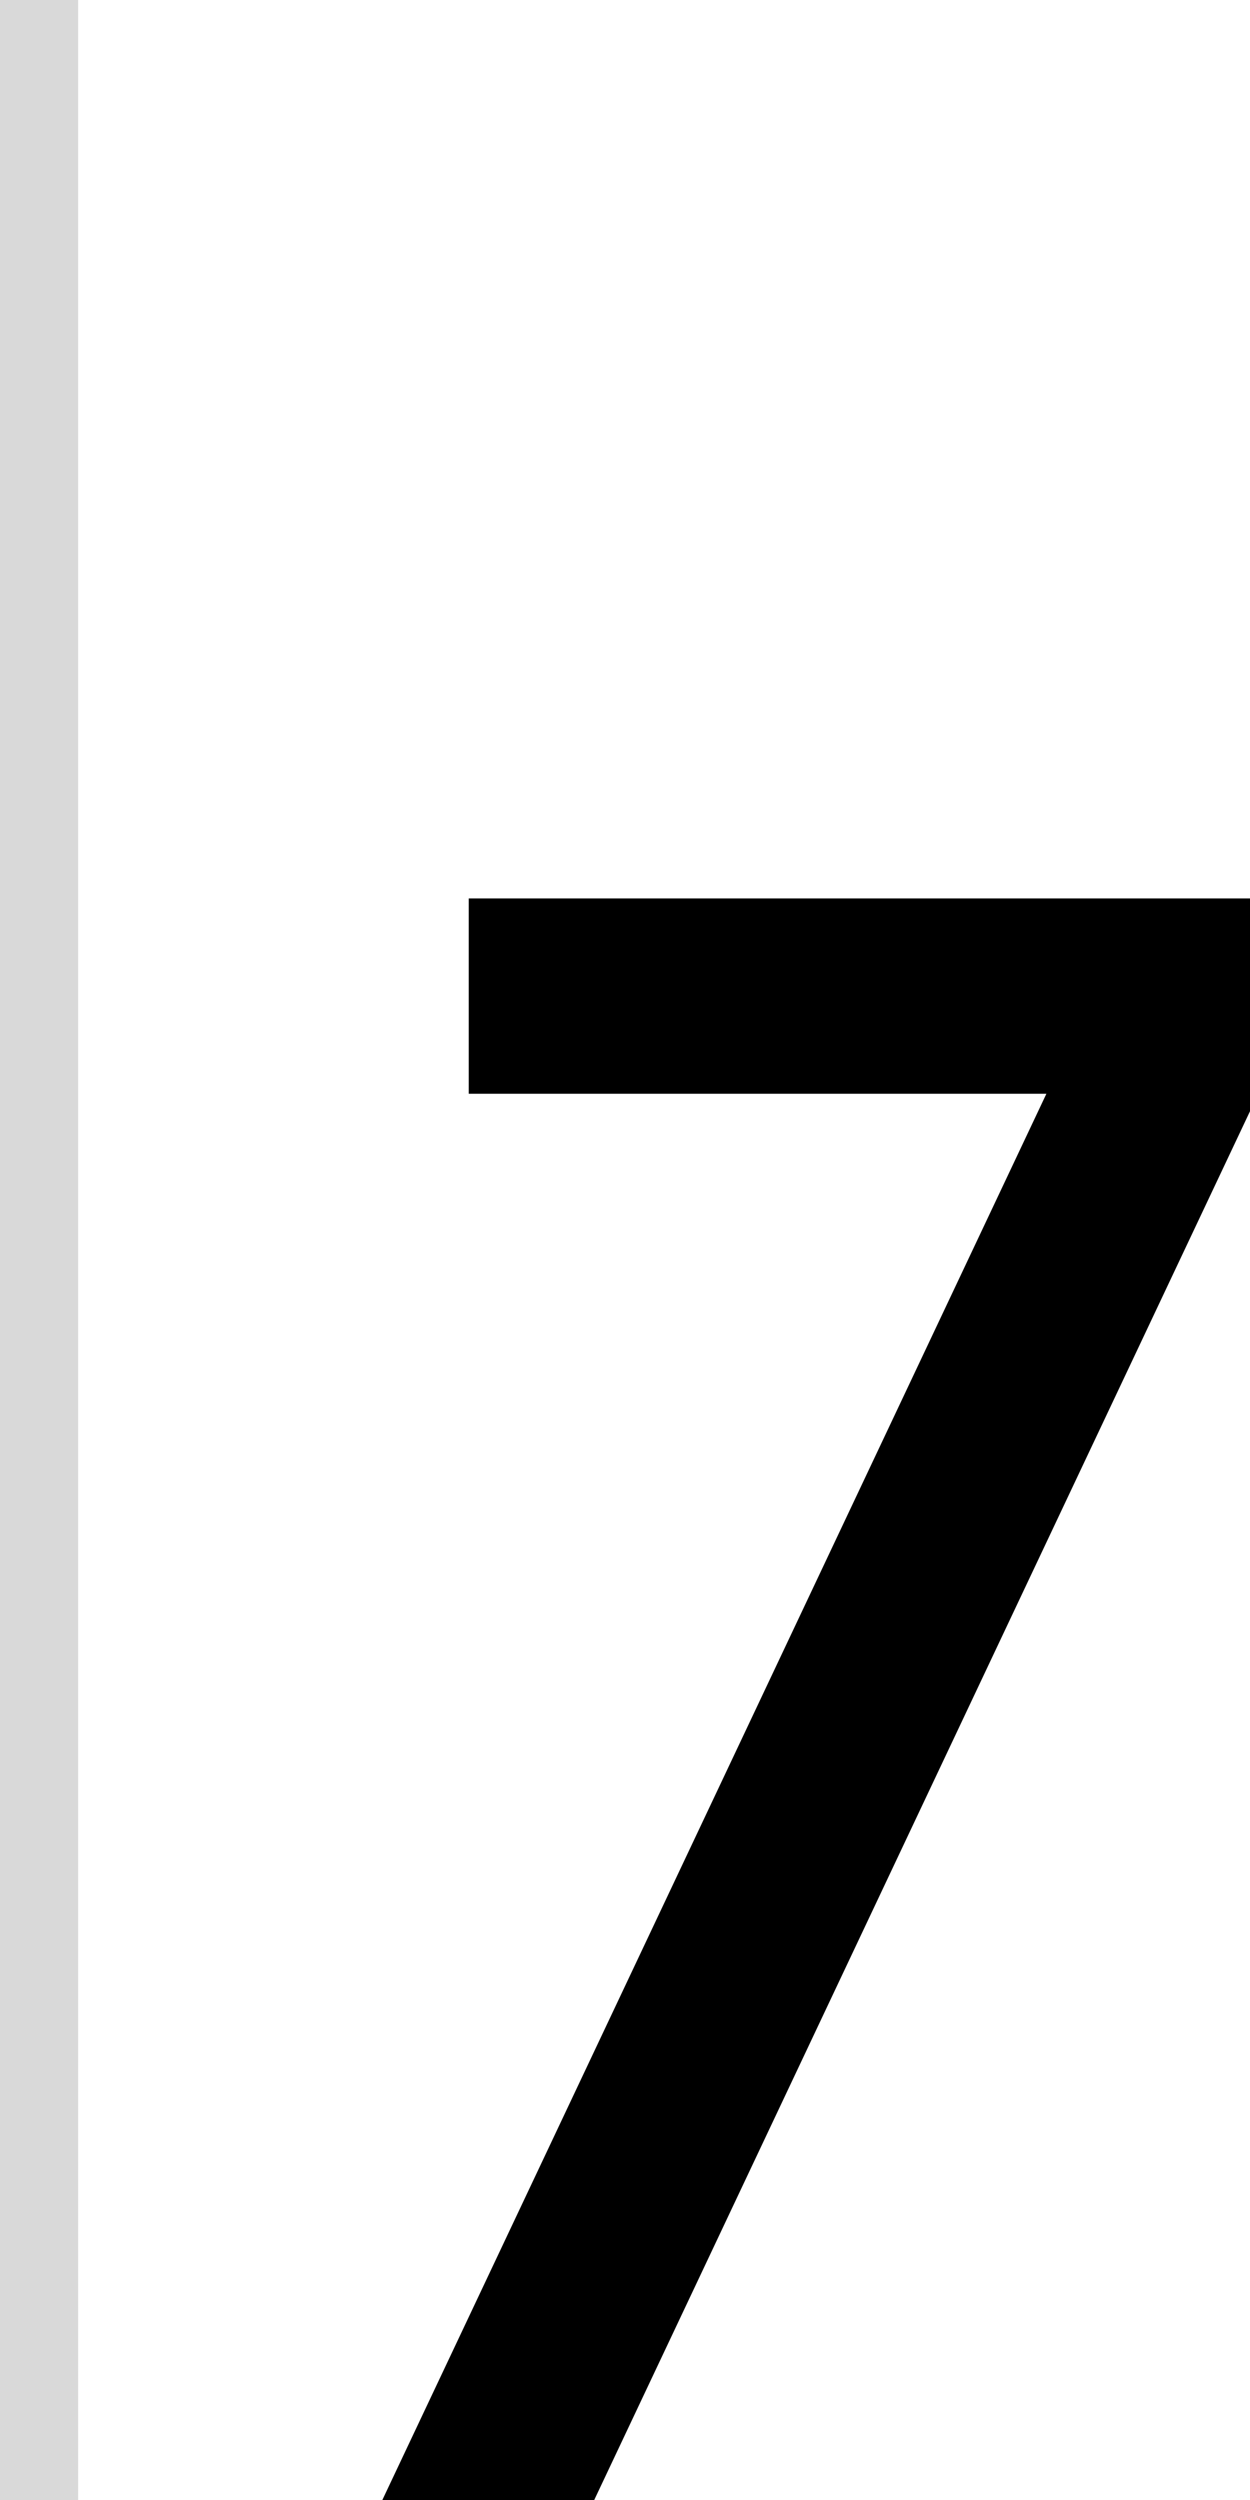 <svg width="32" height="64" viewBox="0 0 32 64" fill="none" xmlns="http://www.w3.org/2000/svg">
<path d="M32 23H12V28H26.788L9.788 64H15.212L32 28.448L32 23Z" fill="black"/>
<rect width="2" height="64" fill="#D9D9D9"/>
</svg>

